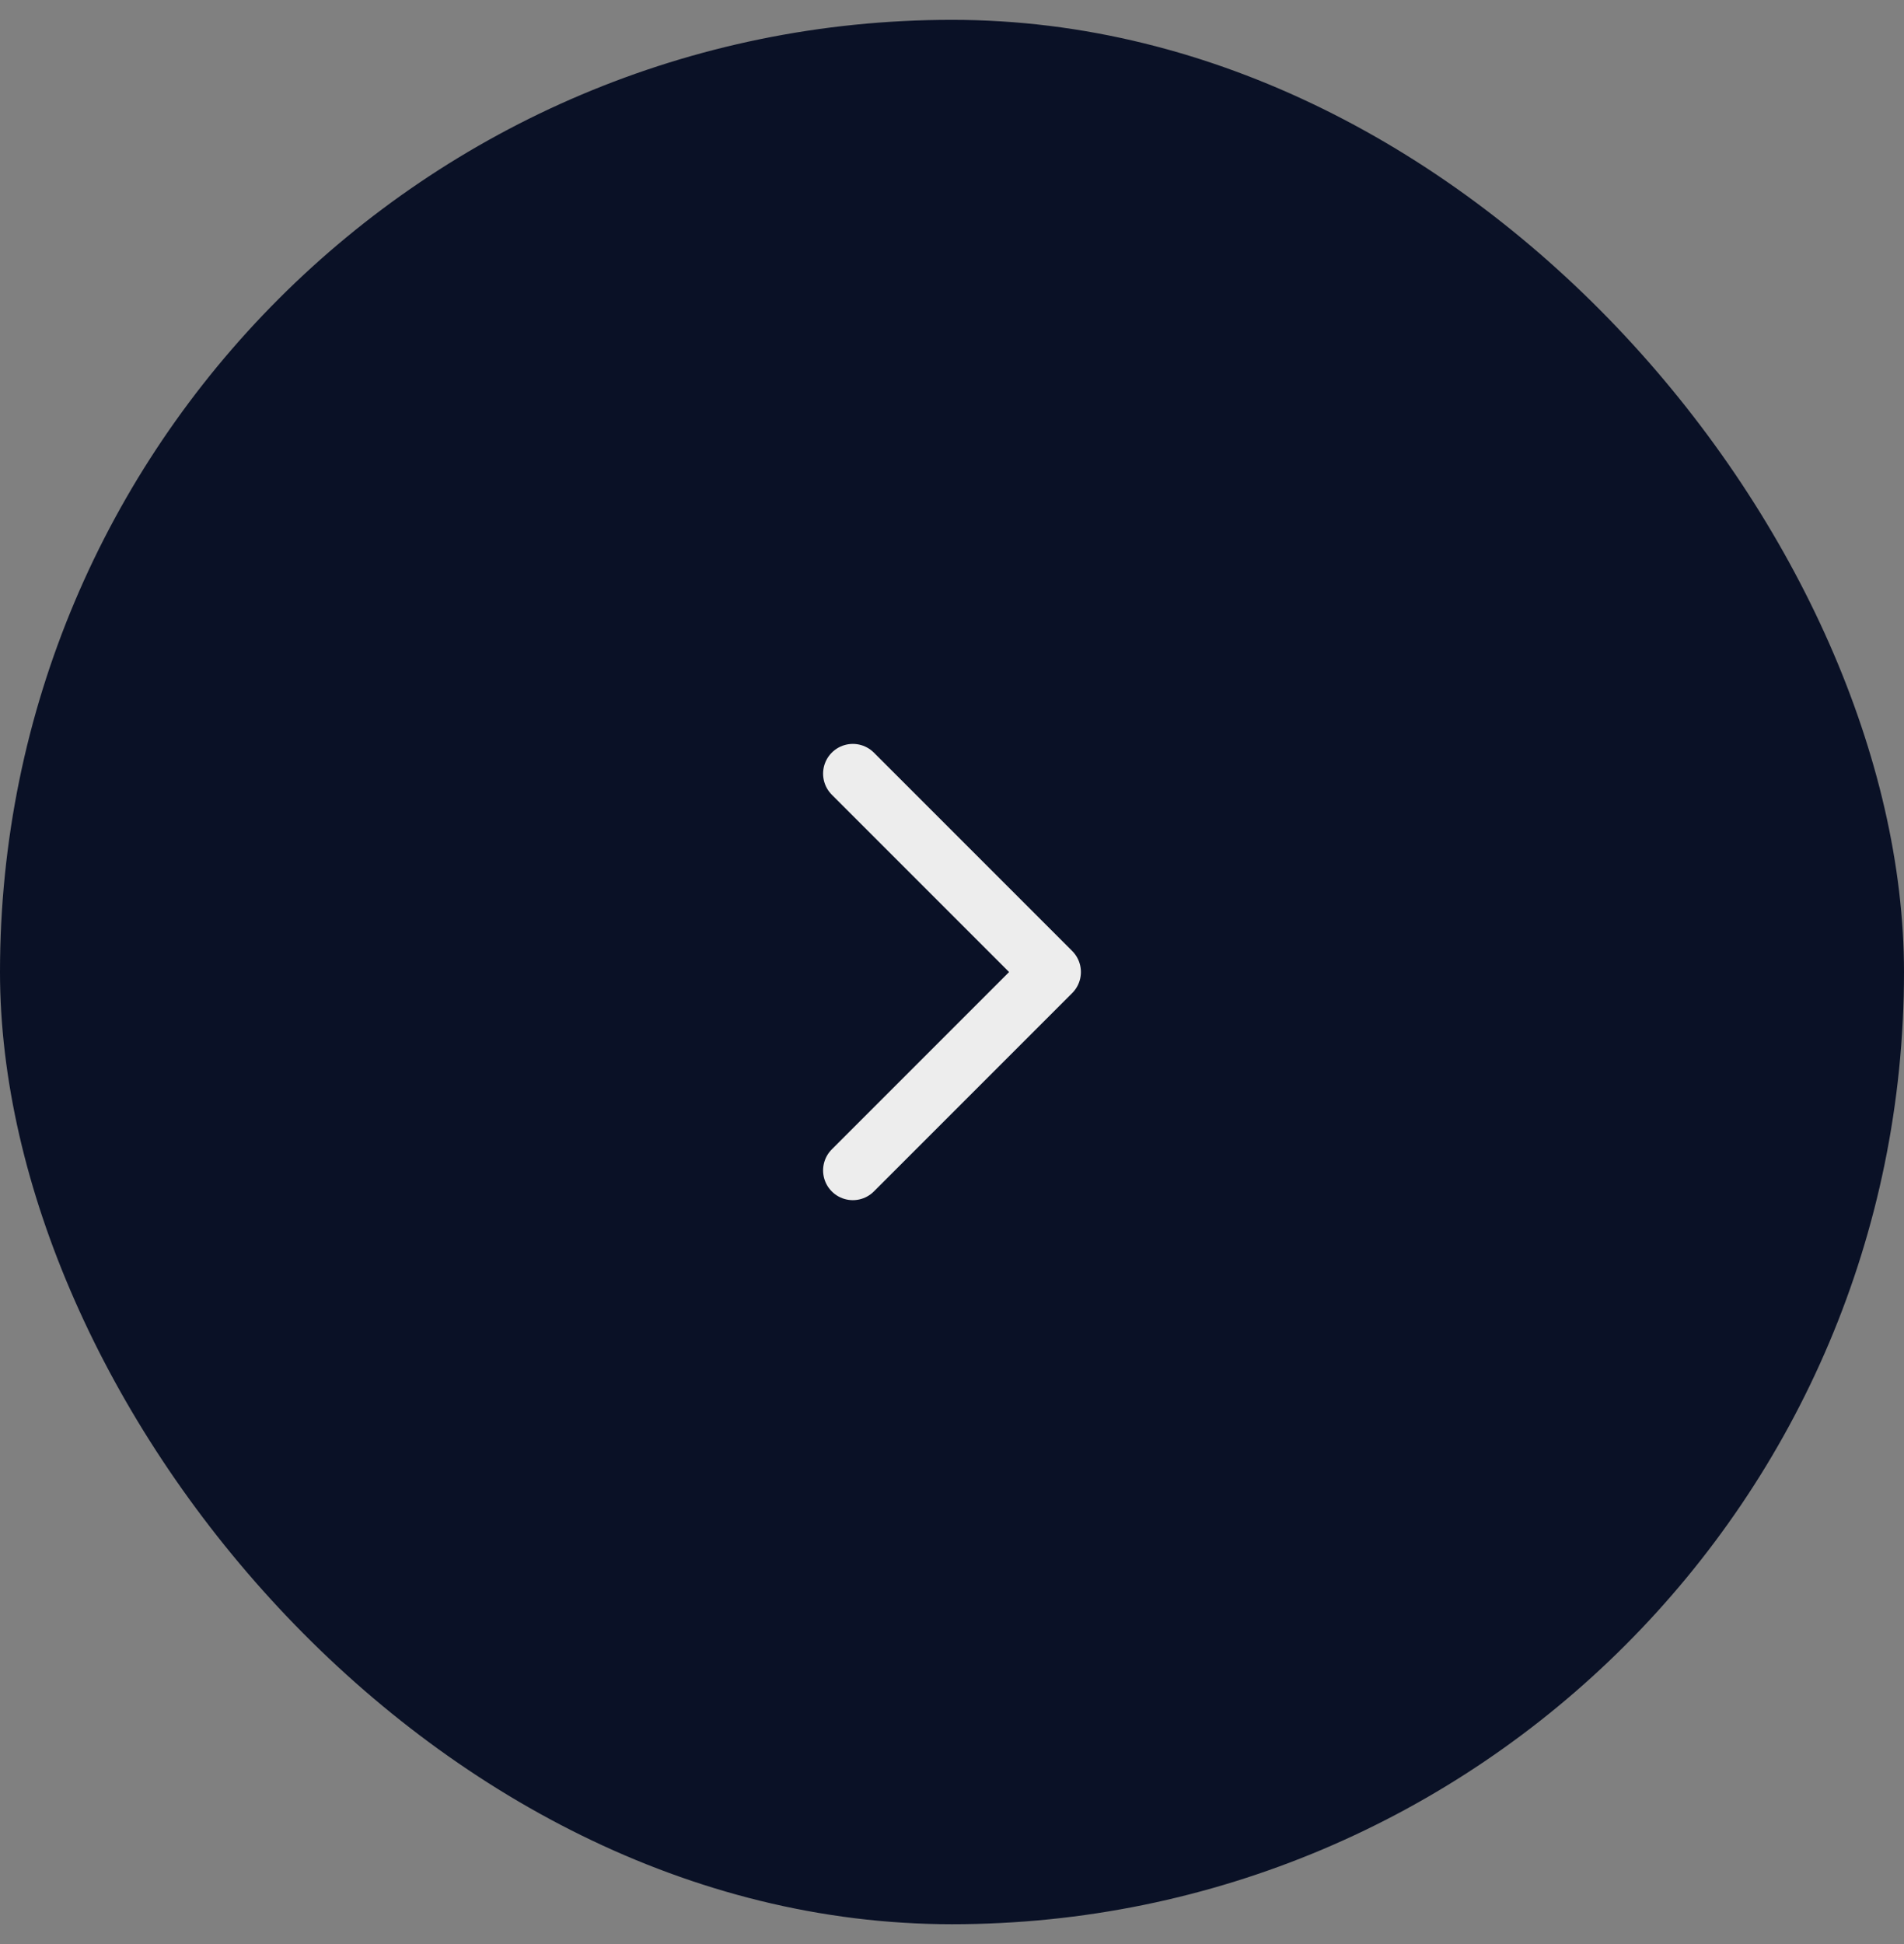 <svg width="48" height="49" viewBox="0 0 48 49" fill="none" xmlns="http://www.w3.org/2000/svg">
<rect x="0" y="0" width="48" height="49" fill="#808080" stroke="none"/>
<rect y="0.5" width="48" height="48" rx="24" fill="#0A1126"/>
<path d="M21.5 29.5L26.5 24.5L21.5 19.5" stroke="#EDEDED" stroke-width="1.5" stroke-linecap="round" stroke-linejoin="round"/>
</svg>
